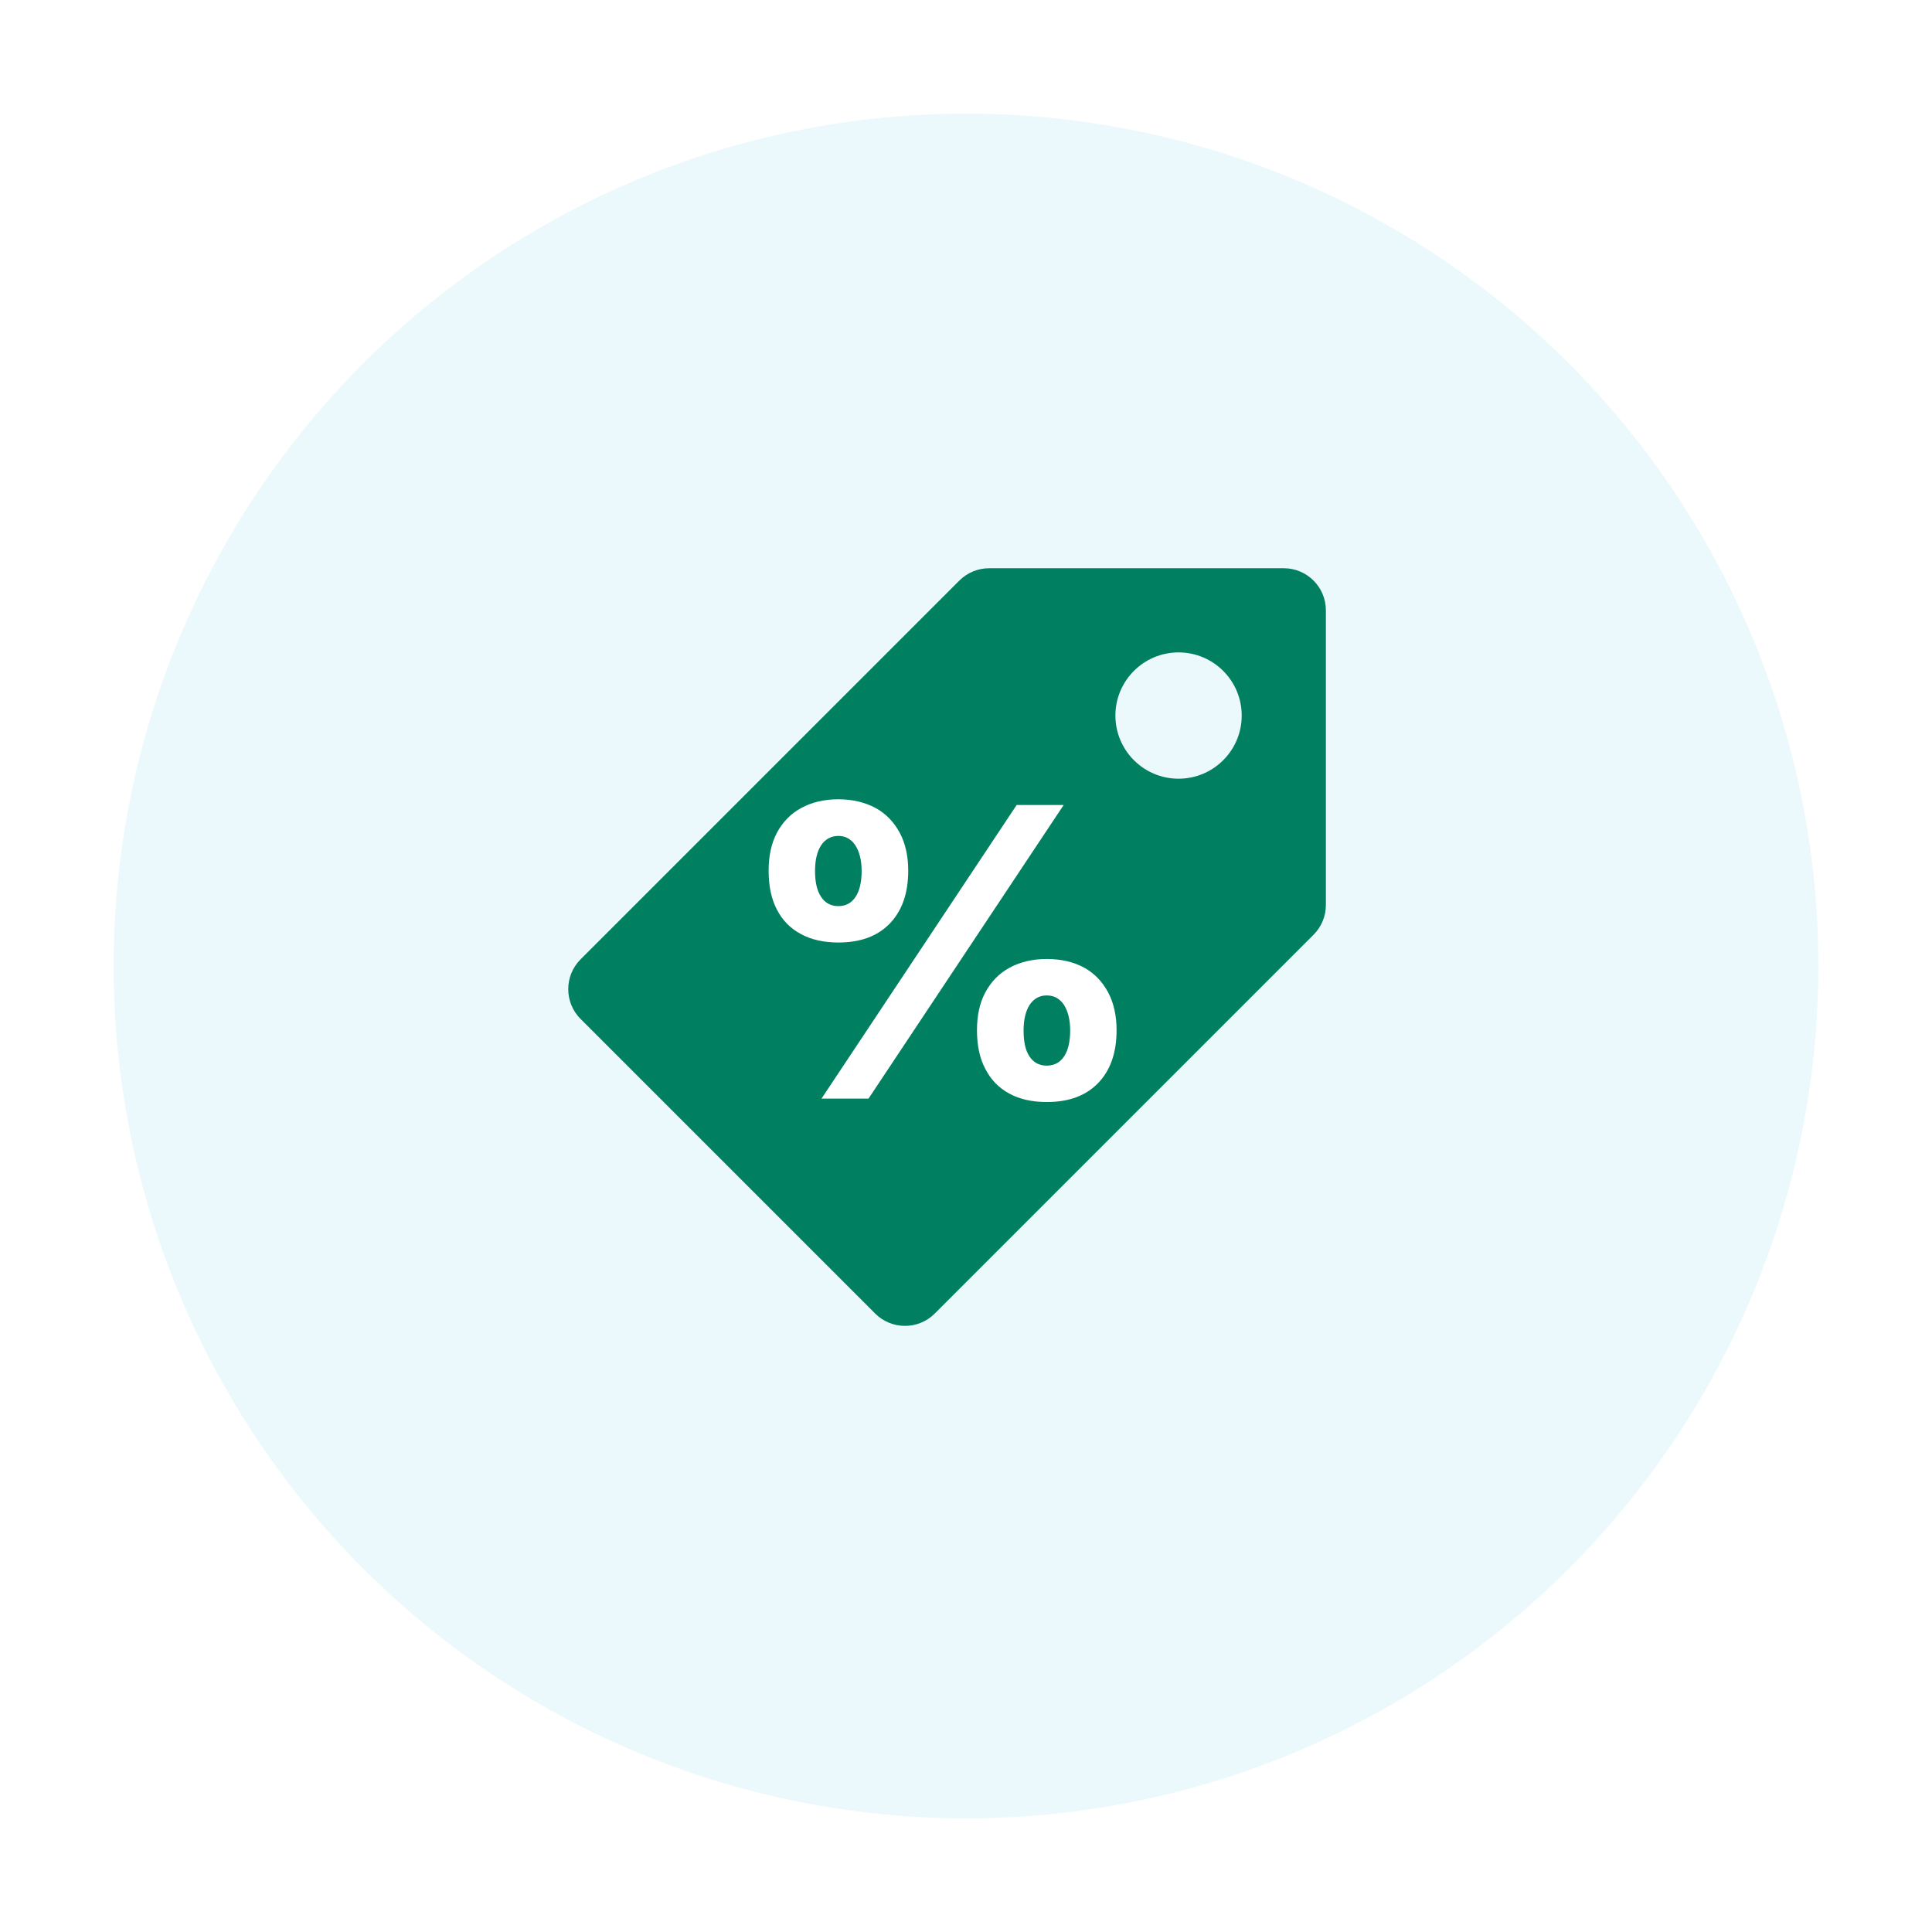 <svg width="51" height="51" viewBox="0 0 51 51" fill="none" xmlns="http://www.w3.org/2000/svg">
<g filter="url(#filter0_d_1829_2816)">
<circle cx="25.5" cy="25.5" r="22.5" fill="#EBF9FC"/>
</g>
<g clip-path="url(#clip0_1829_2816)">
<path fill-rule="evenodd" clip-rule="evenodd" d="M25.325 15.325C25.534 15.117 25.816 15 26.111 15H33.889C34.502 15 35 15.498 35 16.111V23.889C35 24.184 34.883 24.466 34.675 24.675L24.675 34.675C24.241 35.108 23.537 35.108 23.103 34.675L15.325 26.897C14.892 26.463 14.892 25.759 15.325 25.325L25.325 15.325ZM31.111 20.556C32.032 20.556 32.778 19.809 32.778 18.889C32.778 17.968 32.032 17.222 31.111 17.222C30.191 17.222 29.444 17.968 29.444 18.889C29.444 19.809 30.191 20.556 31.111 20.556Z" fill="#008060"/>
<path d="M22.132 24.88C22.712 24.88 23.164 24.714 23.486 24.381C23.808 24.048 23.975 23.586 23.975 22.984C23.975 22.598 23.899 22.259 23.749 21.98C23.599 21.701 23.389 21.48 23.115 21.33C22.836 21.18 22.508 21.099 22.132 21.099C21.751 21.099 21.423 21.18 21.149 21.33C20.87 21.48 20.661 21.701 20.51 21.98C20.36 22.265 20.29 22.598 20.29 22.984C20.29 23.382 20.36 23.726 20.505 24.005C20.65 24.29 20.859 24.504 21.139 24.655C21.413 24.805 21.746 24.88 22.132 24.88ZM22.132 23.919C21.934 23.919 21.783 23.838 21.676 23.677C21.568 23.516 21.515 23.291 21.515 22.99C21.515 22.705 21.568 22.48 21.676 22.313C21.783 22.152 21.939 22.066 22.132 22.066C22.32 22.066 22.471 22.152 22.578 22.313C22.686 22.48 22.745 22.705 22.745 22.99C22.745 23.285 22.691 23.516 22.584 23.677C22.476 23.838 22.326 23.919 22.132 23.919ZM22.927 29L28.078 21.25H26.837L21.686 29H22.927ZM27.632 29.091C28.212 29.091 28.664 28.925 28.986 28.592C29.308 28.259 29.475 27.797 29.475 27.195C29.475 26.809 29.399 26.47 29.249 26.191C29.099 25.912 28.889 25.691 28.615 25.541C28.336 25.391 28.008 25.315 27.632 25.315C27.251 25.315 26.923 25.396 26.649 25.546C26.37 25.697 26.161 25.917 26.01 26.196C25.86 26.476 25.79 26.809 25.79 27.195C25.79 27.593 25.86 27.936 26.01 28.216C26.155 28.5 26.365 28.715 26.639 28.866C26.913 29.016 27.246 29.091 27.632 29.091ZM27.632 28.13C27.434 28.13 27.283 28.049 27.176 27.888C27.068 27.727 27.02 27.502 27.02 27.201C27.02 26.916 27.074 26.69 27.181 26.524C27.289 26.363 27.439 26.277 27.632 26.277C27.826 26.277 27.976 26.363 28.084 26.524C28.191 26.69 28.25 26.916 28.25 27.201C28.25 27.496 28.196 27.727 28.089 27.888C27.981 28.049 27.826 28.13 27.632 28.13Z" fill="white"/>
</g>
<defs>
<filter id="filter0_d_1829_2816" x="0" y="0" width="51" height="51" filterUnits="userSpaceOnUse" color-interpolation-filters="sRGB">
<feFlood flood-opacity="0" result="BackgroundImageFix"/>
<feColorMatrix in="SourceAlpha" type="matrix" values="0 0 0 0 0 0 0 0 0 0 0 0 0 0 0 0 0 0 127 0" result="hardAlpha"/>
<feMorphology radius="1" operator="dilate" in="SourceAlpha" result="effect1_dropShadow_1829_2816"/>
<feOffset/>
<feGaussianBlur stdDeviation="1"/>
<feComposite in2="hardAlpha" operator="out"/>
<feColorMatrix type="matrix" values="0 0 0 0 0 0 0 0 0 0 0 0 0 0 0 0 0 0 0.25 0"/>
<feBlend mode="normal" in2="BackgroundImageFix" result="effect1_dropShadow_1829_2816"/>
<feBlend mode="normal" in="SourceGraphic" in2="effect1_dropShadow_1829_2816" result="shape"/>
</filter>
<clipPath id="clip0_1829_2816">
<rect width="20" height="20" fill="white" transform="translate(15 15)"/>
</clipPath>
</defs>
</svg>
